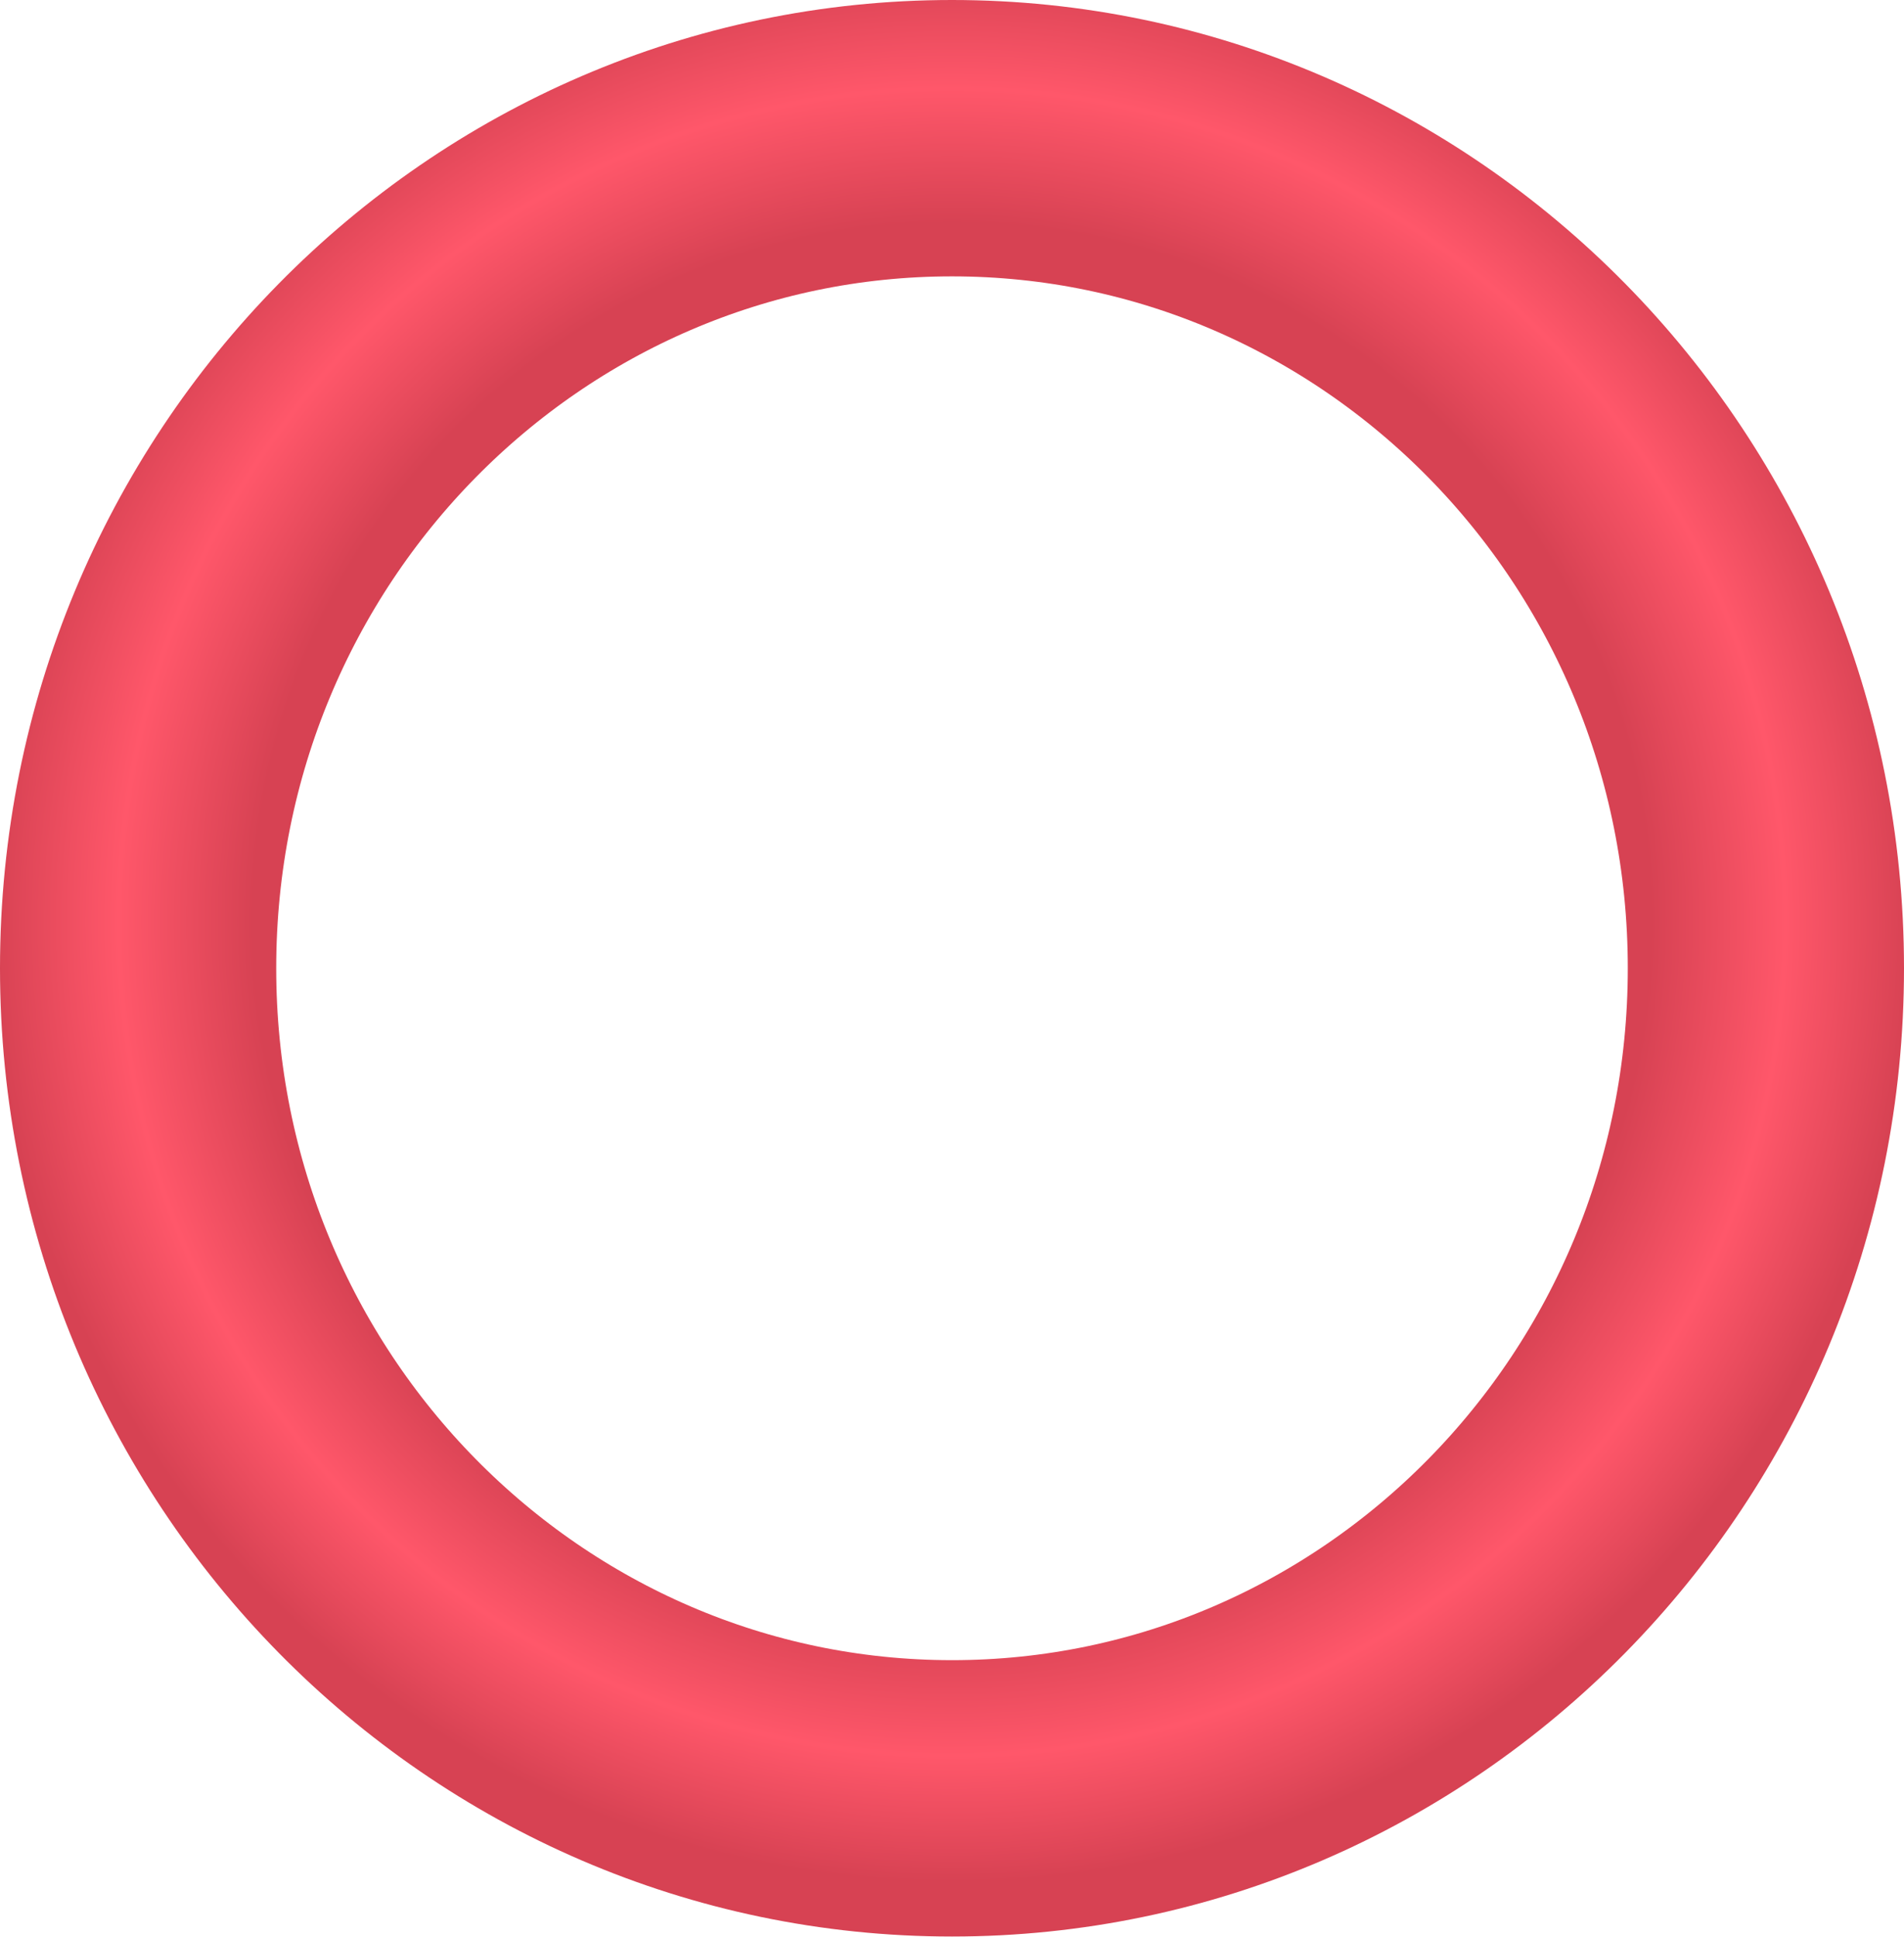 <svg width="710" height="722" viewBox="0 0 710 722" fill="none" xmlns="http://www.w3.org/2000/svg">
<path d="M658.5 360.874C658.5 532.537 521.825 670.249 355 670.249C188.175 670.249 51.5 532.537 51.5 360.874C51.5 189.212 188.175 51.5 355 51.5C521.825 51.5 658.5 189.212 658.5 360.874Z" stroke="url(#paint0_radial_1271_998)" stroke-width="103"/>
<defs>
<radialGradient id="paint0_radial_1271_998" cx="0" cy="0" r="1" gradientUnits="userSpaceOnUse" gradientTransform="translate(355 343.525) rotate(90) scale(361.137 355.259)">
<stop offset="0.728" stop-color="#D74253"/>
<stop offset="0.868" stop-color="#FF576A"/>
<stop offset="1" stop-color="#D74253"/>
</radialGradient>
</defs>
</svg>
